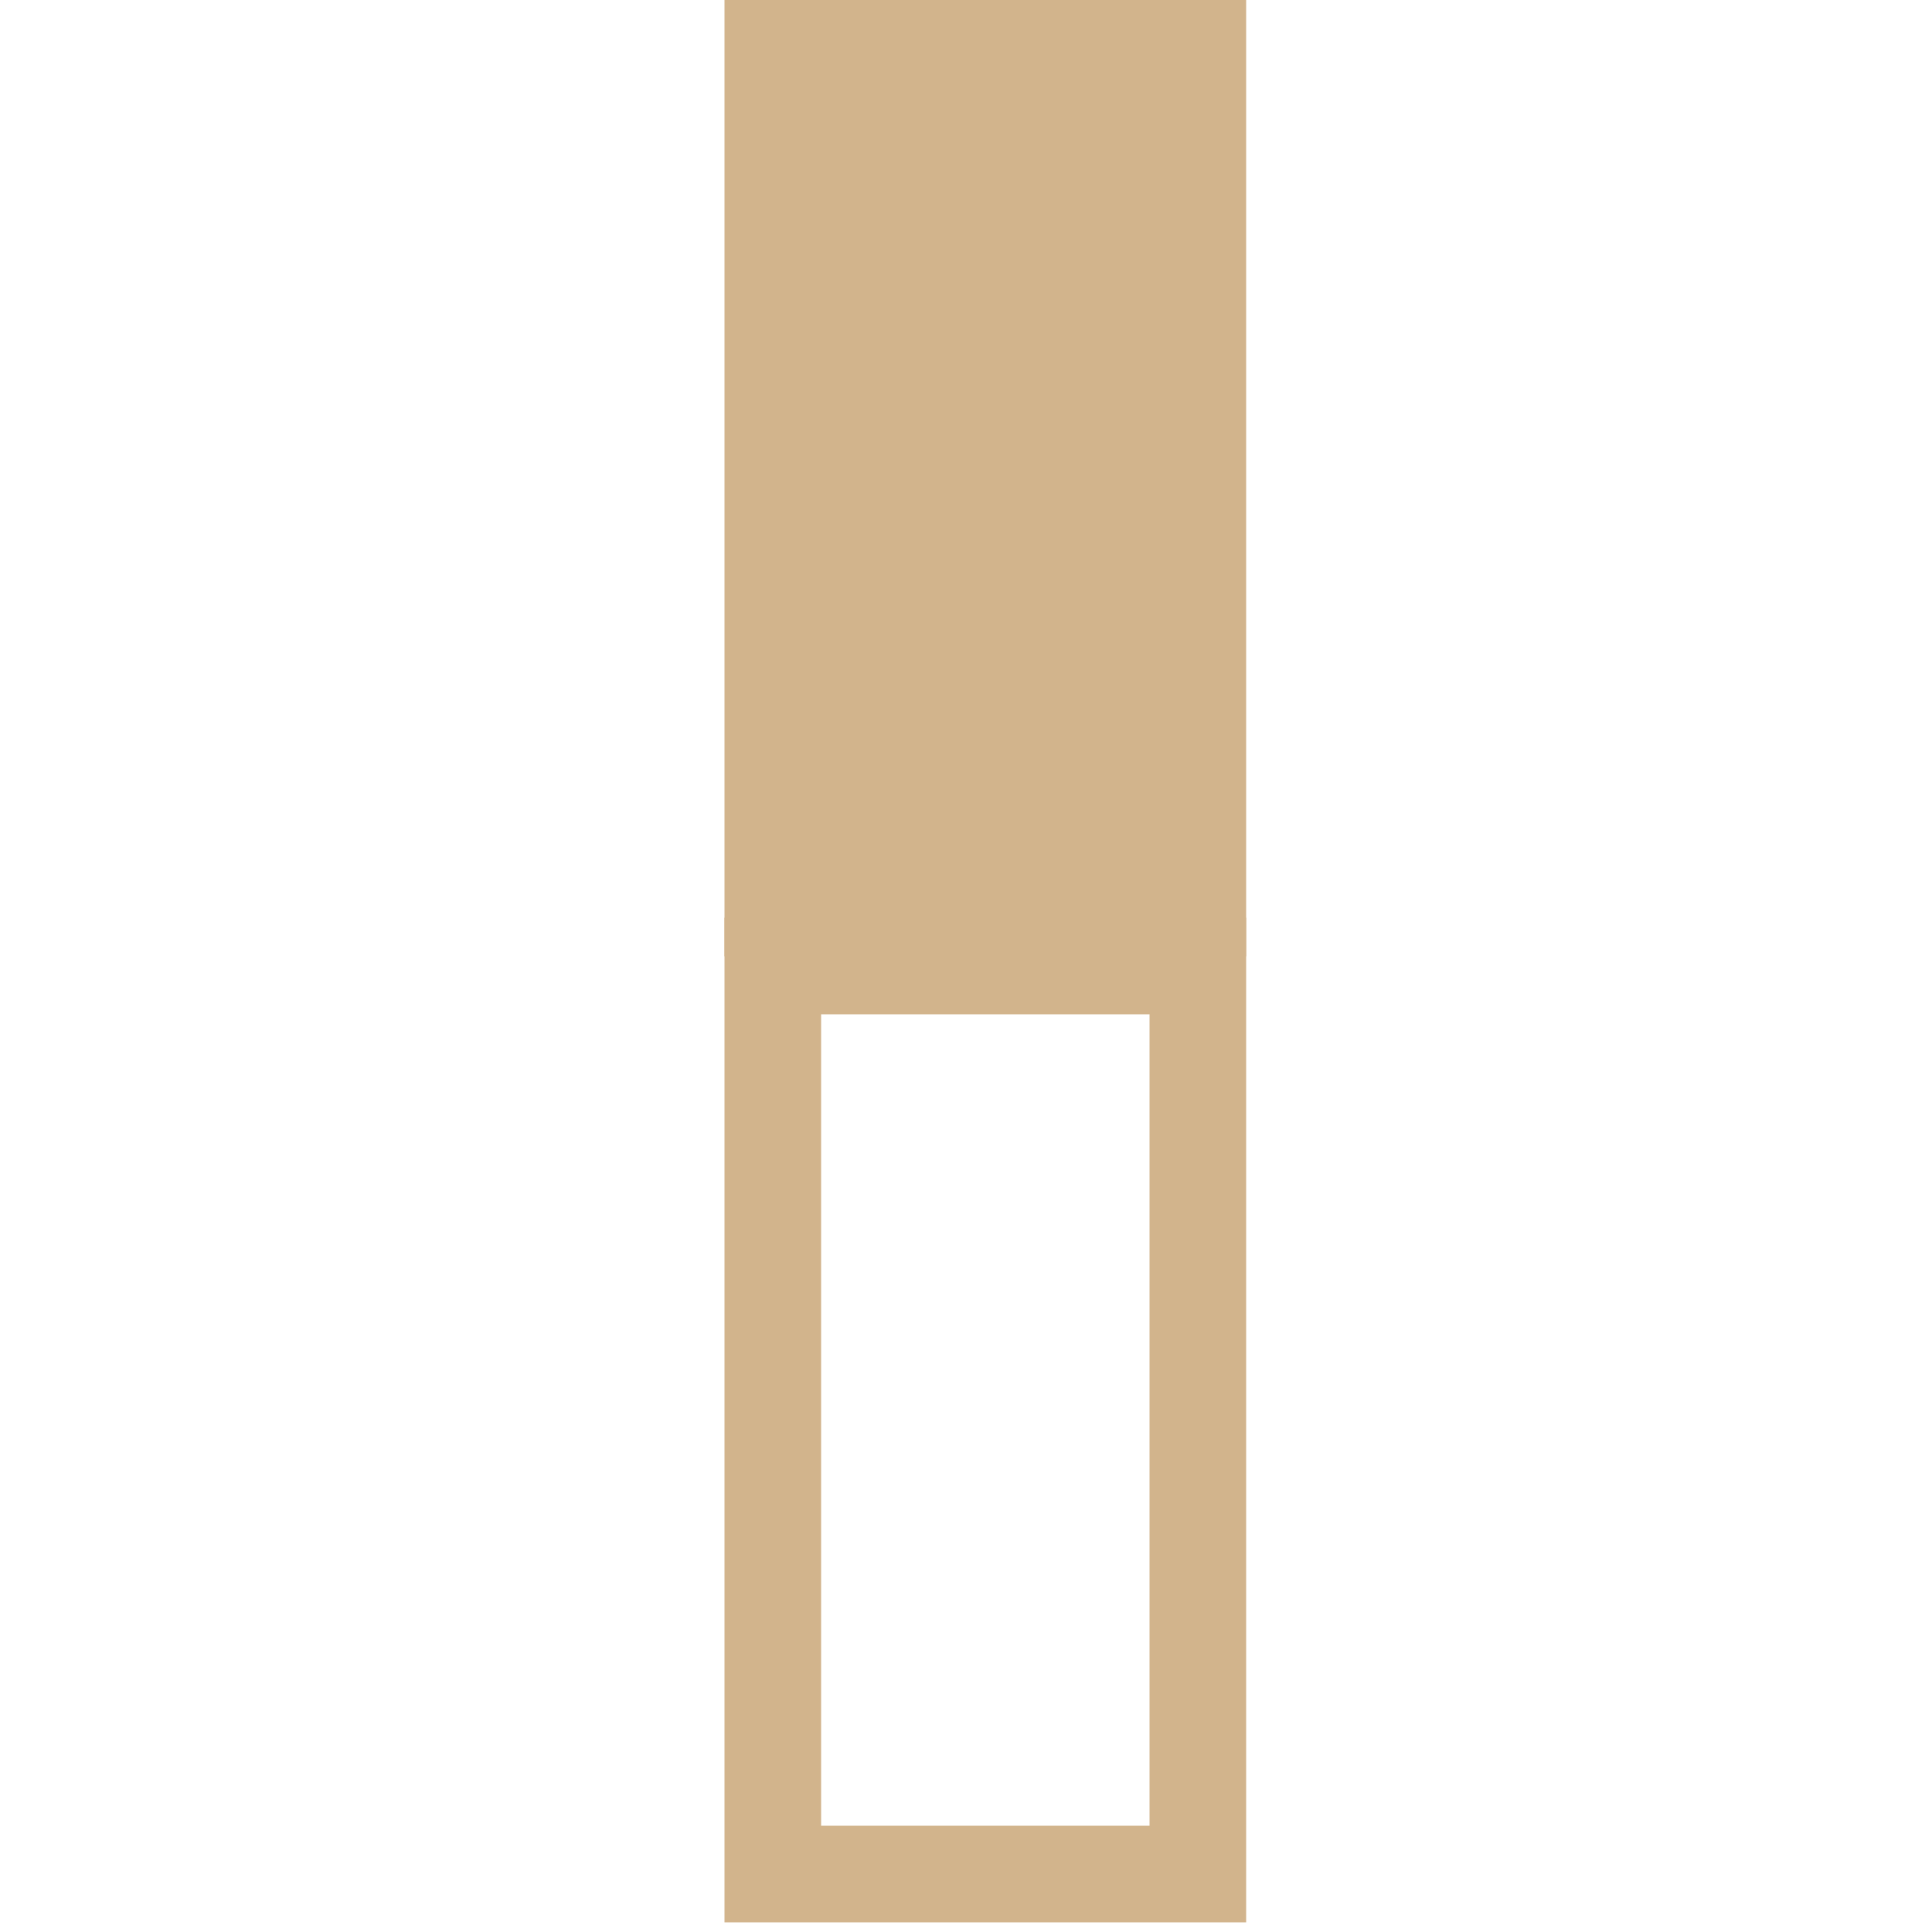 <svg version="1.1"
     viewBox='0 0 100 100'
     xmlns="http://www.w3.org/2000/svg">
  <g stroke='Tan' fill='Tan'>
  <rect x='40' y='2' width='22' height='45' stroke-width='5' />
  <rect x='40' y='50' width='22' height='47' fill='none' stroke-width='5' />
  </g>
</svg>
